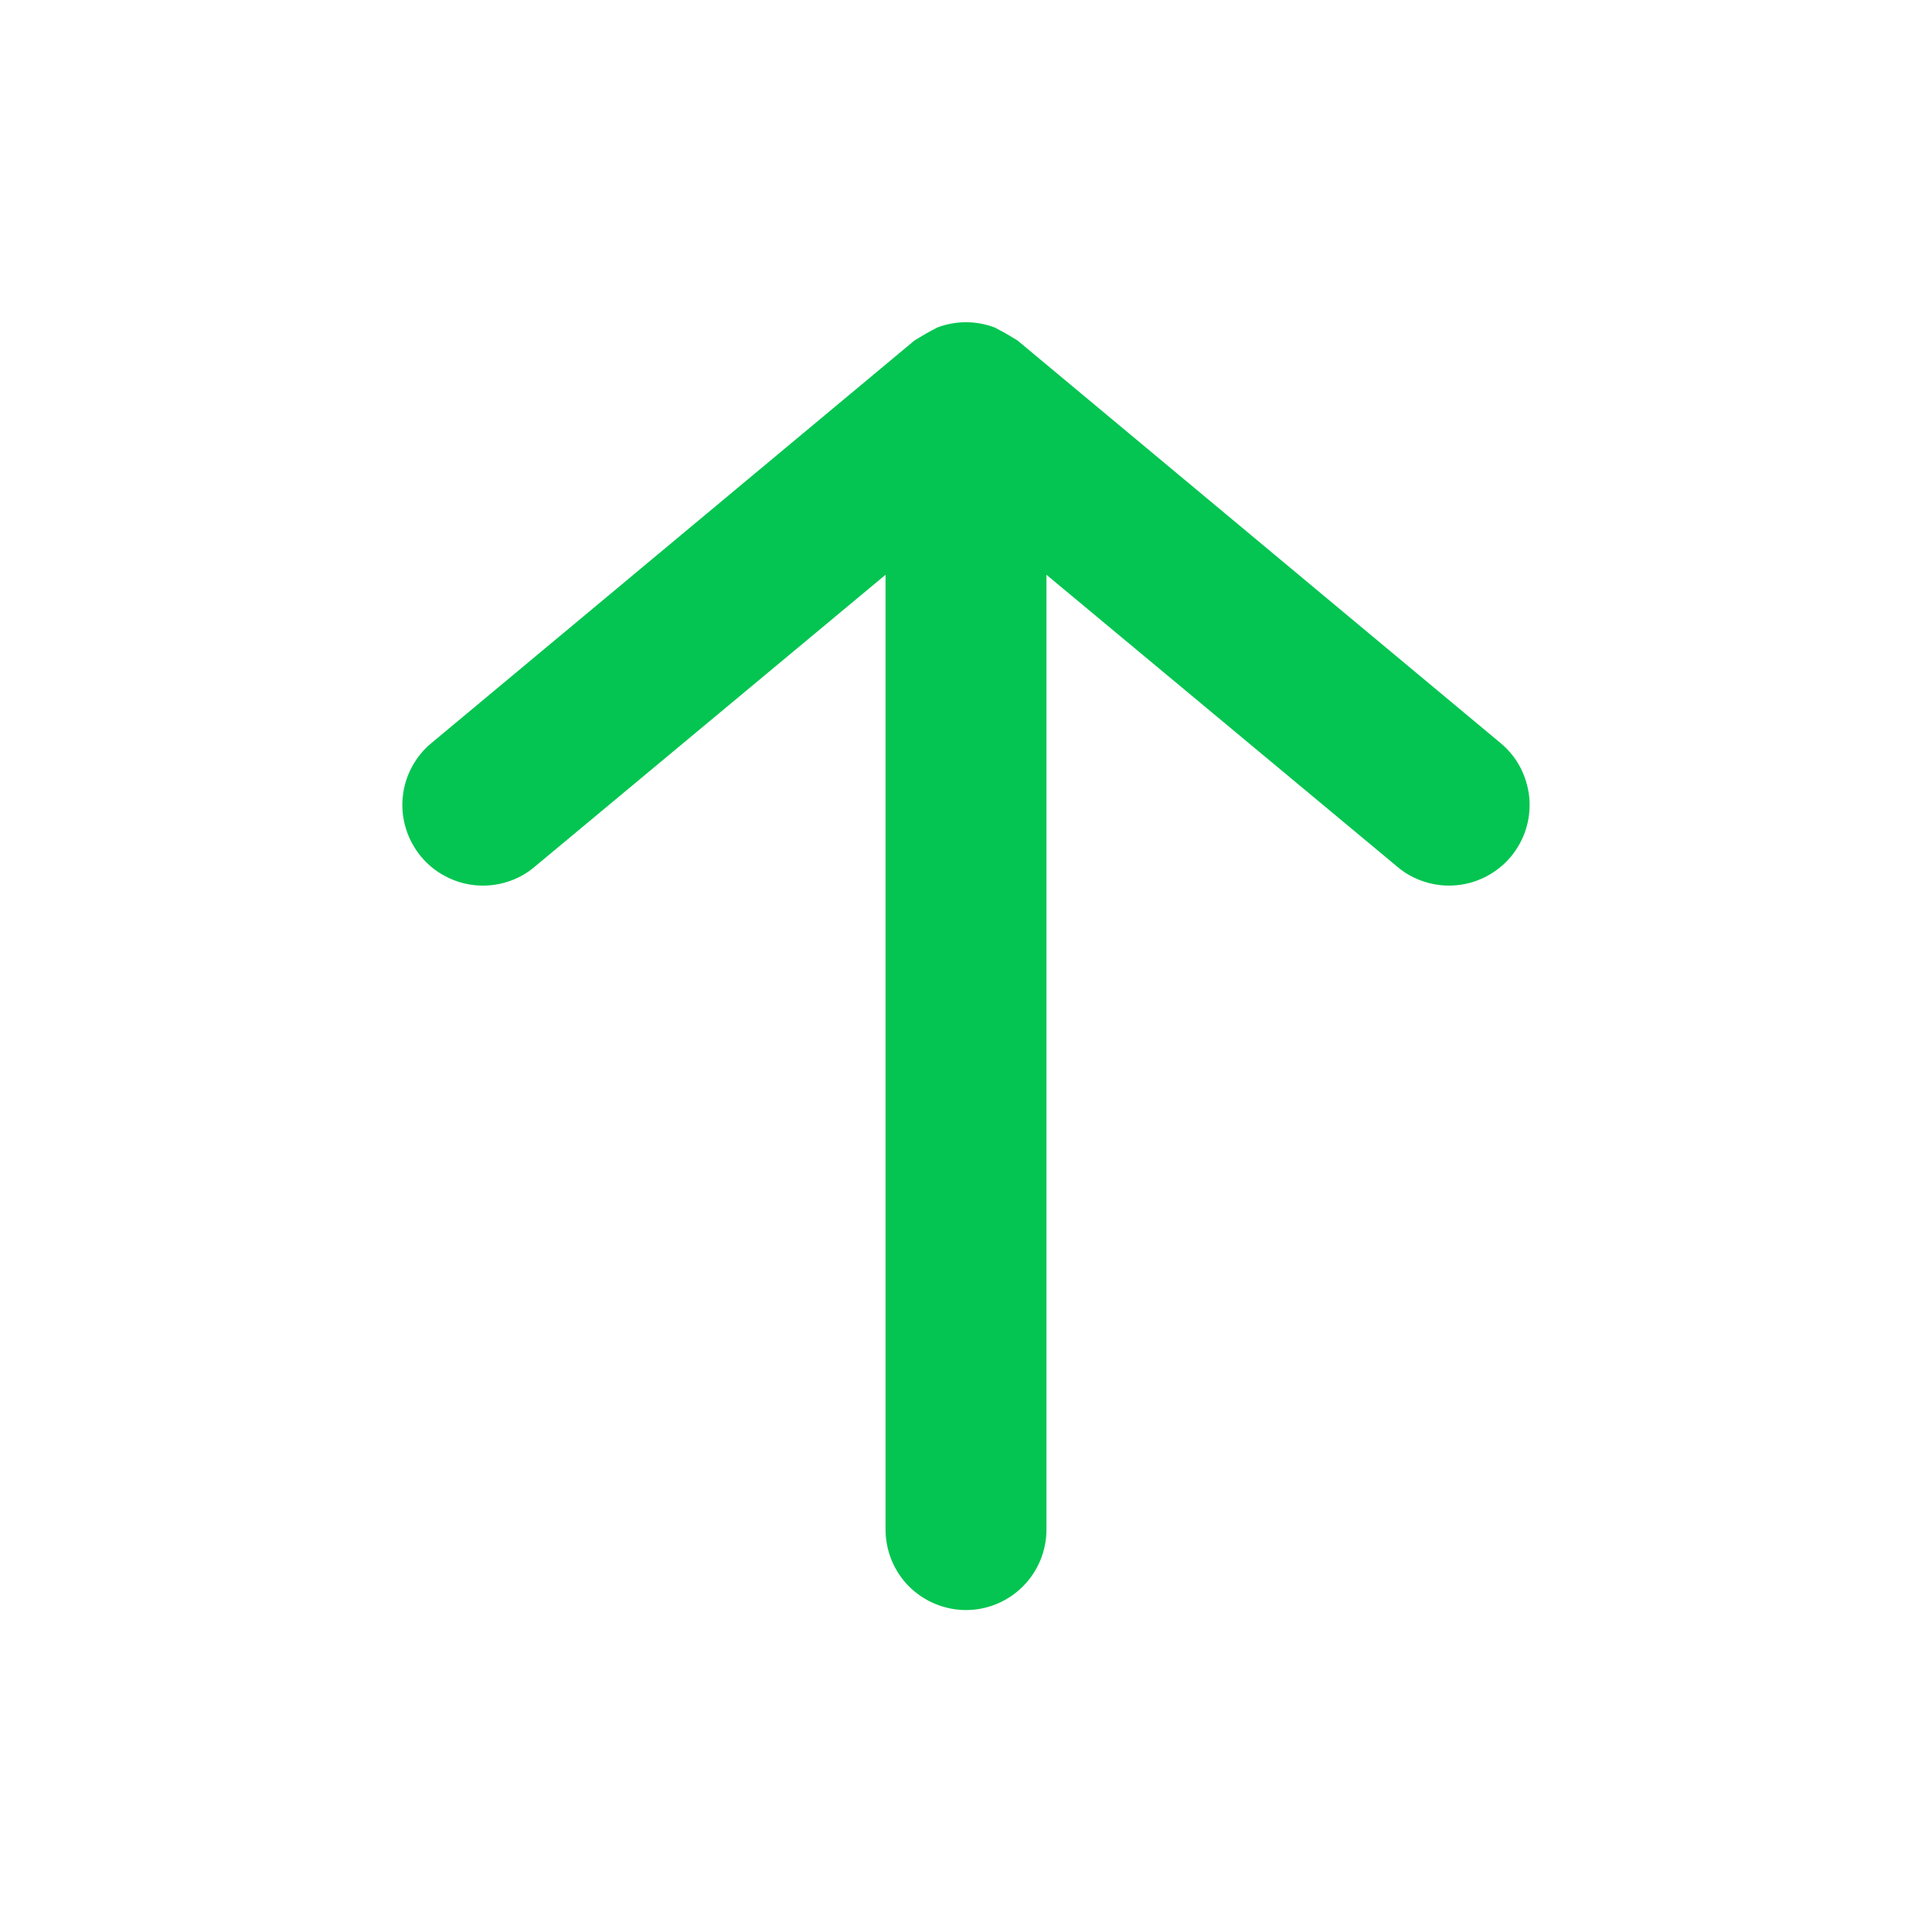 <svg width="14" height="14" viewBox="0 0 14 14" fill="none" xmlns="http://www.w3.org/2000/svg">
<g clip-path="url(#clip0_265_1257)">
<path d="M3.051 6.207C3.1 6.266 3.16 6.315 3.228 6.35C3.296 6.386 3.37 6.408 3.446 6.415C3.523 6.422 3.6 6.414 3.673 6.391C3.746 6.369 3.814 6.332 3.873 6.282L6.417 4.165V11.083C6.417 11.238 6.478 11.386 6.587 11.496C6.697 11.605 6.845 11.667 7 11.667C7.155 11.667 7.303 11.605 7.412 11.496C7.522 11.386 7.583 11.238 7.583 11.083V4.165L10.127 6.282C10.185 6.332 10.254 6.368 10.327 6.391C10.4 6.414 10.477 6.422 10.553 6.415C10.63 6.408 10.704 6.386 10.772 6.35C10.84 6.314 10.9 6.266 10.949 6.207C10.998 6.148 11.035 6.08 11.058 6.006C11.081 5.933 11.088 5.856 11.082 5.78C11.074 5.703 11.052 5.629 11.017 5.561C10.981 5.493 10.932 5.433 10.873 5.384L7.373 2.467L7.286 2.415L7.21 2.374C7.075 2.322 6.925 2.322 6.79 2.374L6.714 2.415L6.627 2.467L3.127 5.384C3.067 5.433 3.019 5.493 2.983 5.561C2.947 5.629 2.925 5.703 2.918 5.78C2.911 5.856 2.919 5.933 2.942 6.006C2.965 6.08 3.002 6.148 3.051 6.207Z" fill="#04C551"/>
</g>
<defs>
<clipPath id="clip0_265_1257">
<rect width="14" height="14" fill="white"/>
</clipPath>
</defs>
</svg>
